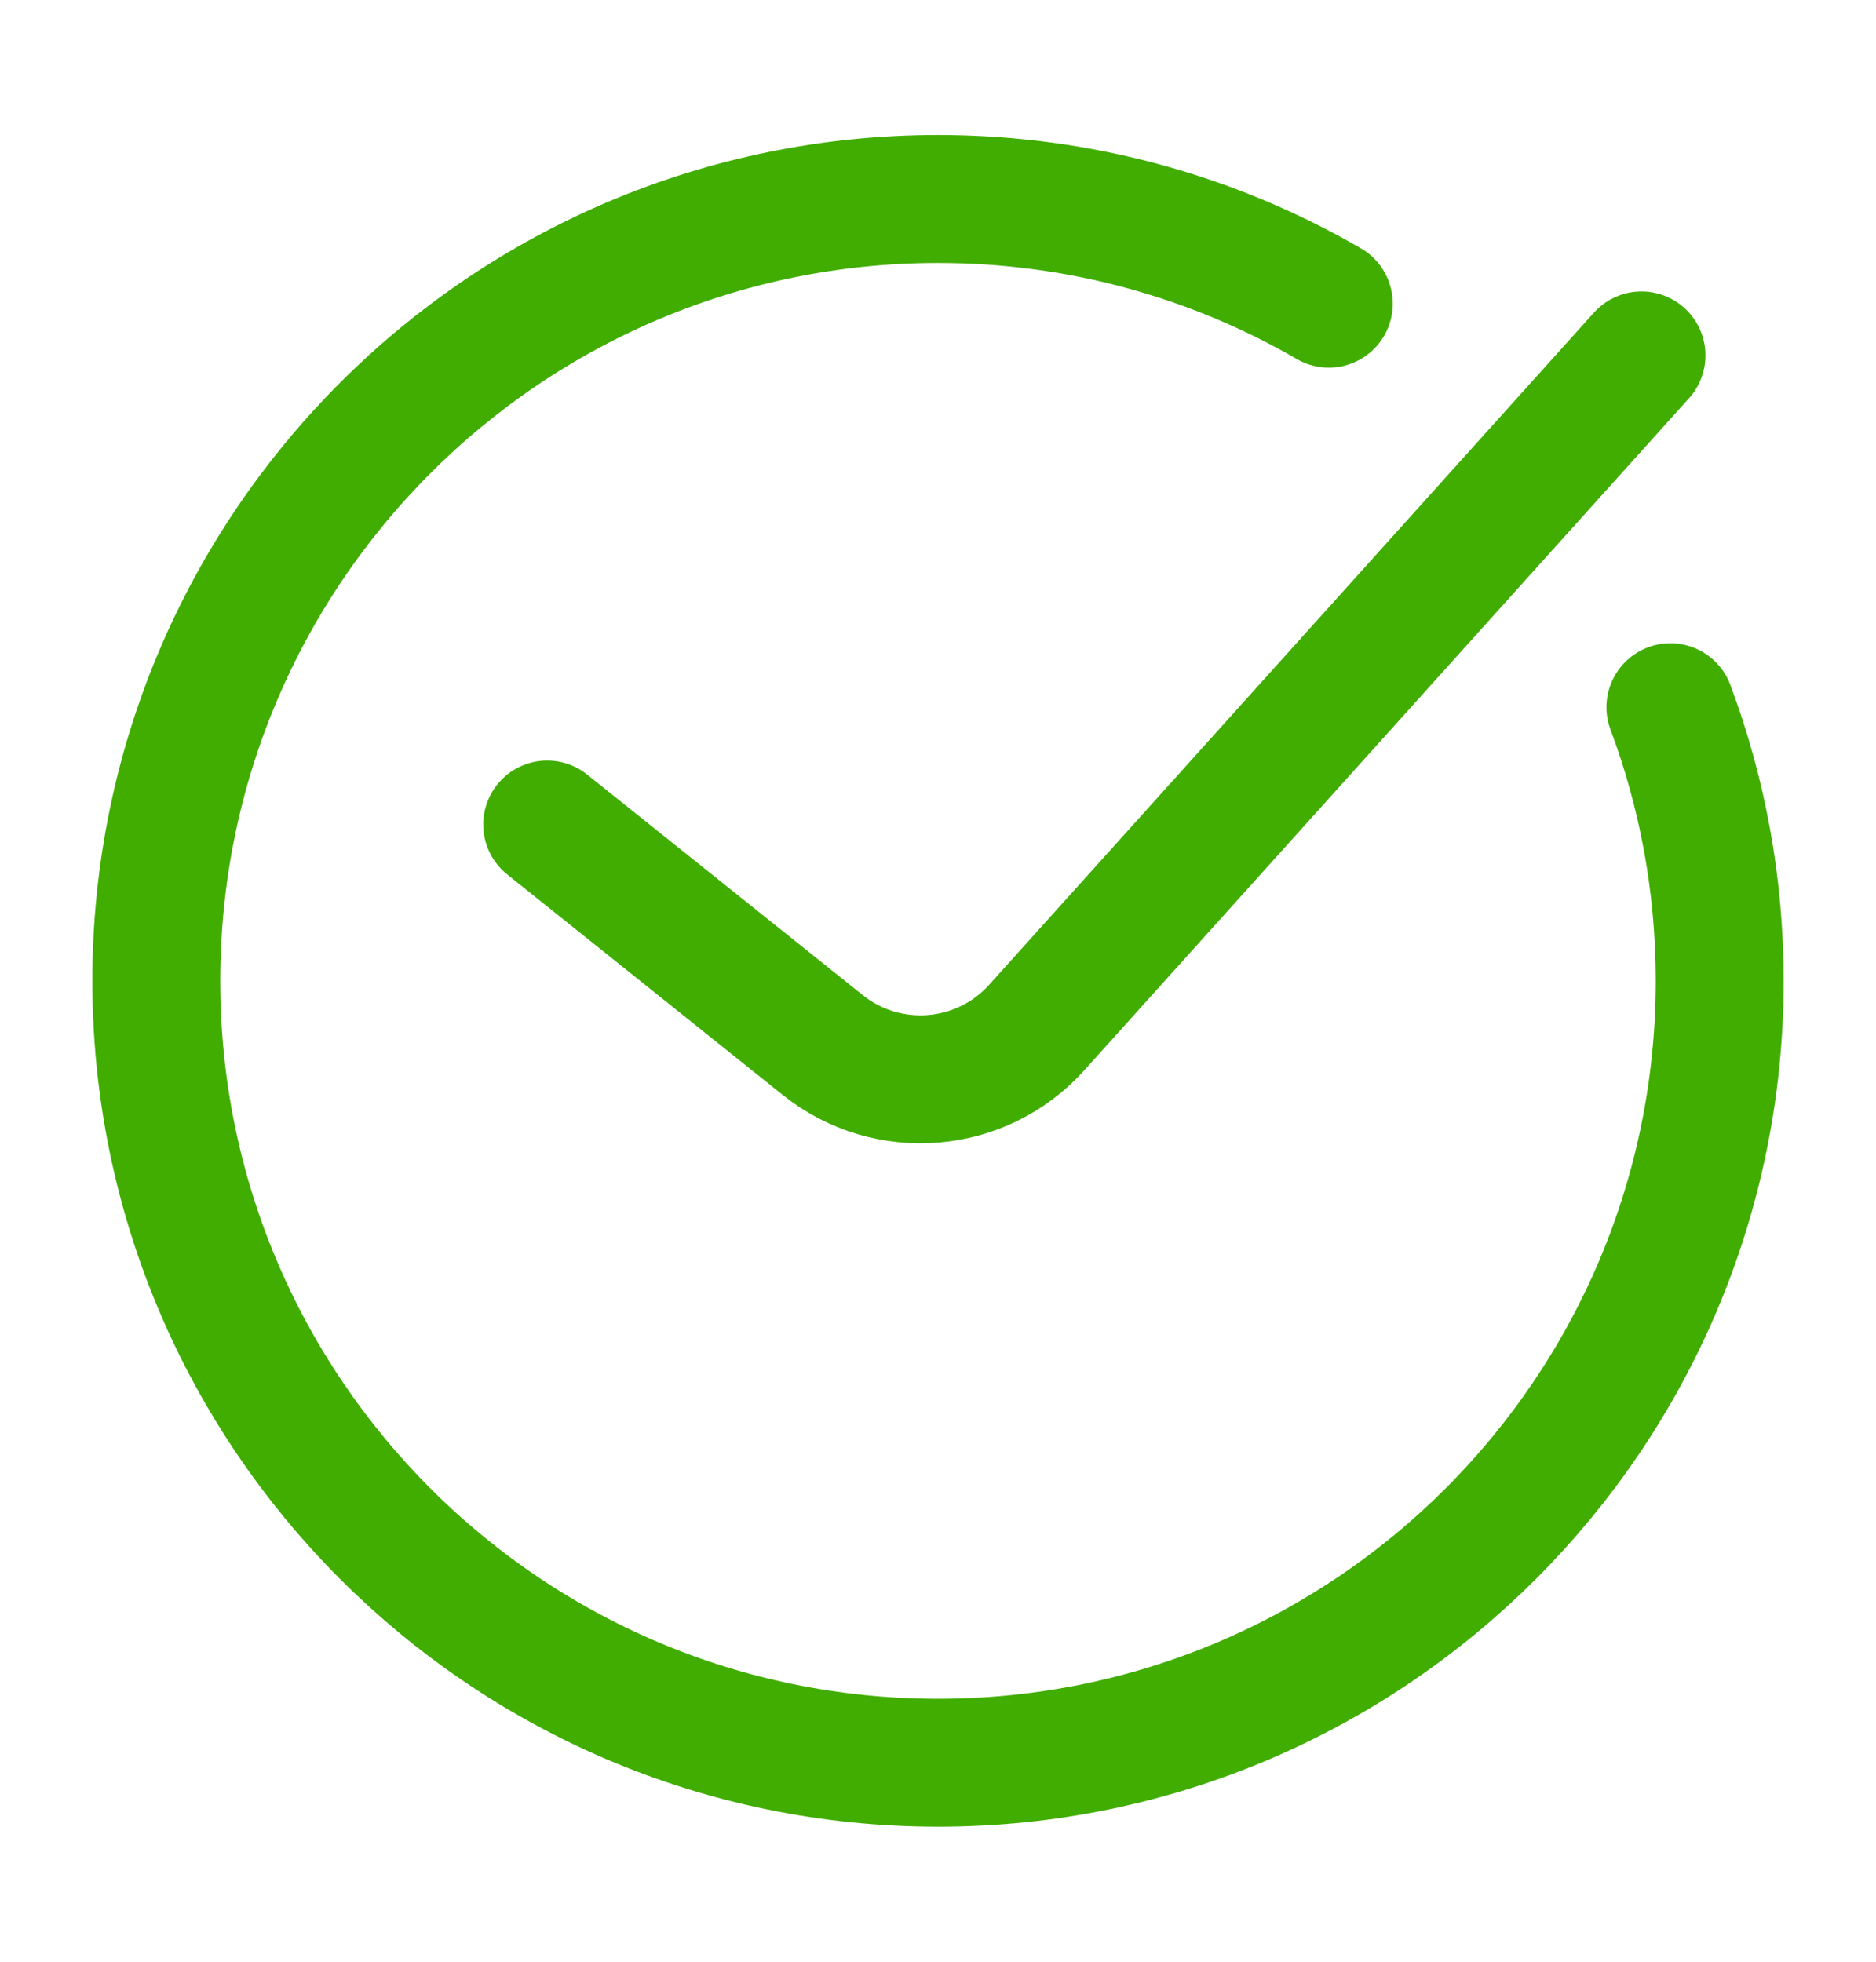 <svg width="22" height="23" viewBox="0 0 22 23" fill="none" xmlns="http://www.w3.org/2000/svg">
<path d="M15.583 3.56C14.235 2.78 12.67 2.333 11 2.333C5.937 2.333 1.833 6.437 1.833 11.5C1.833 16.563 5.937 20.667 11 20.667C16.062 20.667 20.167 16.563 20.167 11.5C20.167 10.371 19.963 9.29 19.589 8.292M6.417 9.667L9.649 12.253C10.408 12.859 11.507 12.77 12.157 12.048L19.25 4.167" stroke="#40AD00" stroke-width="1.5" stroke-linecap="round"/>
</svg>
